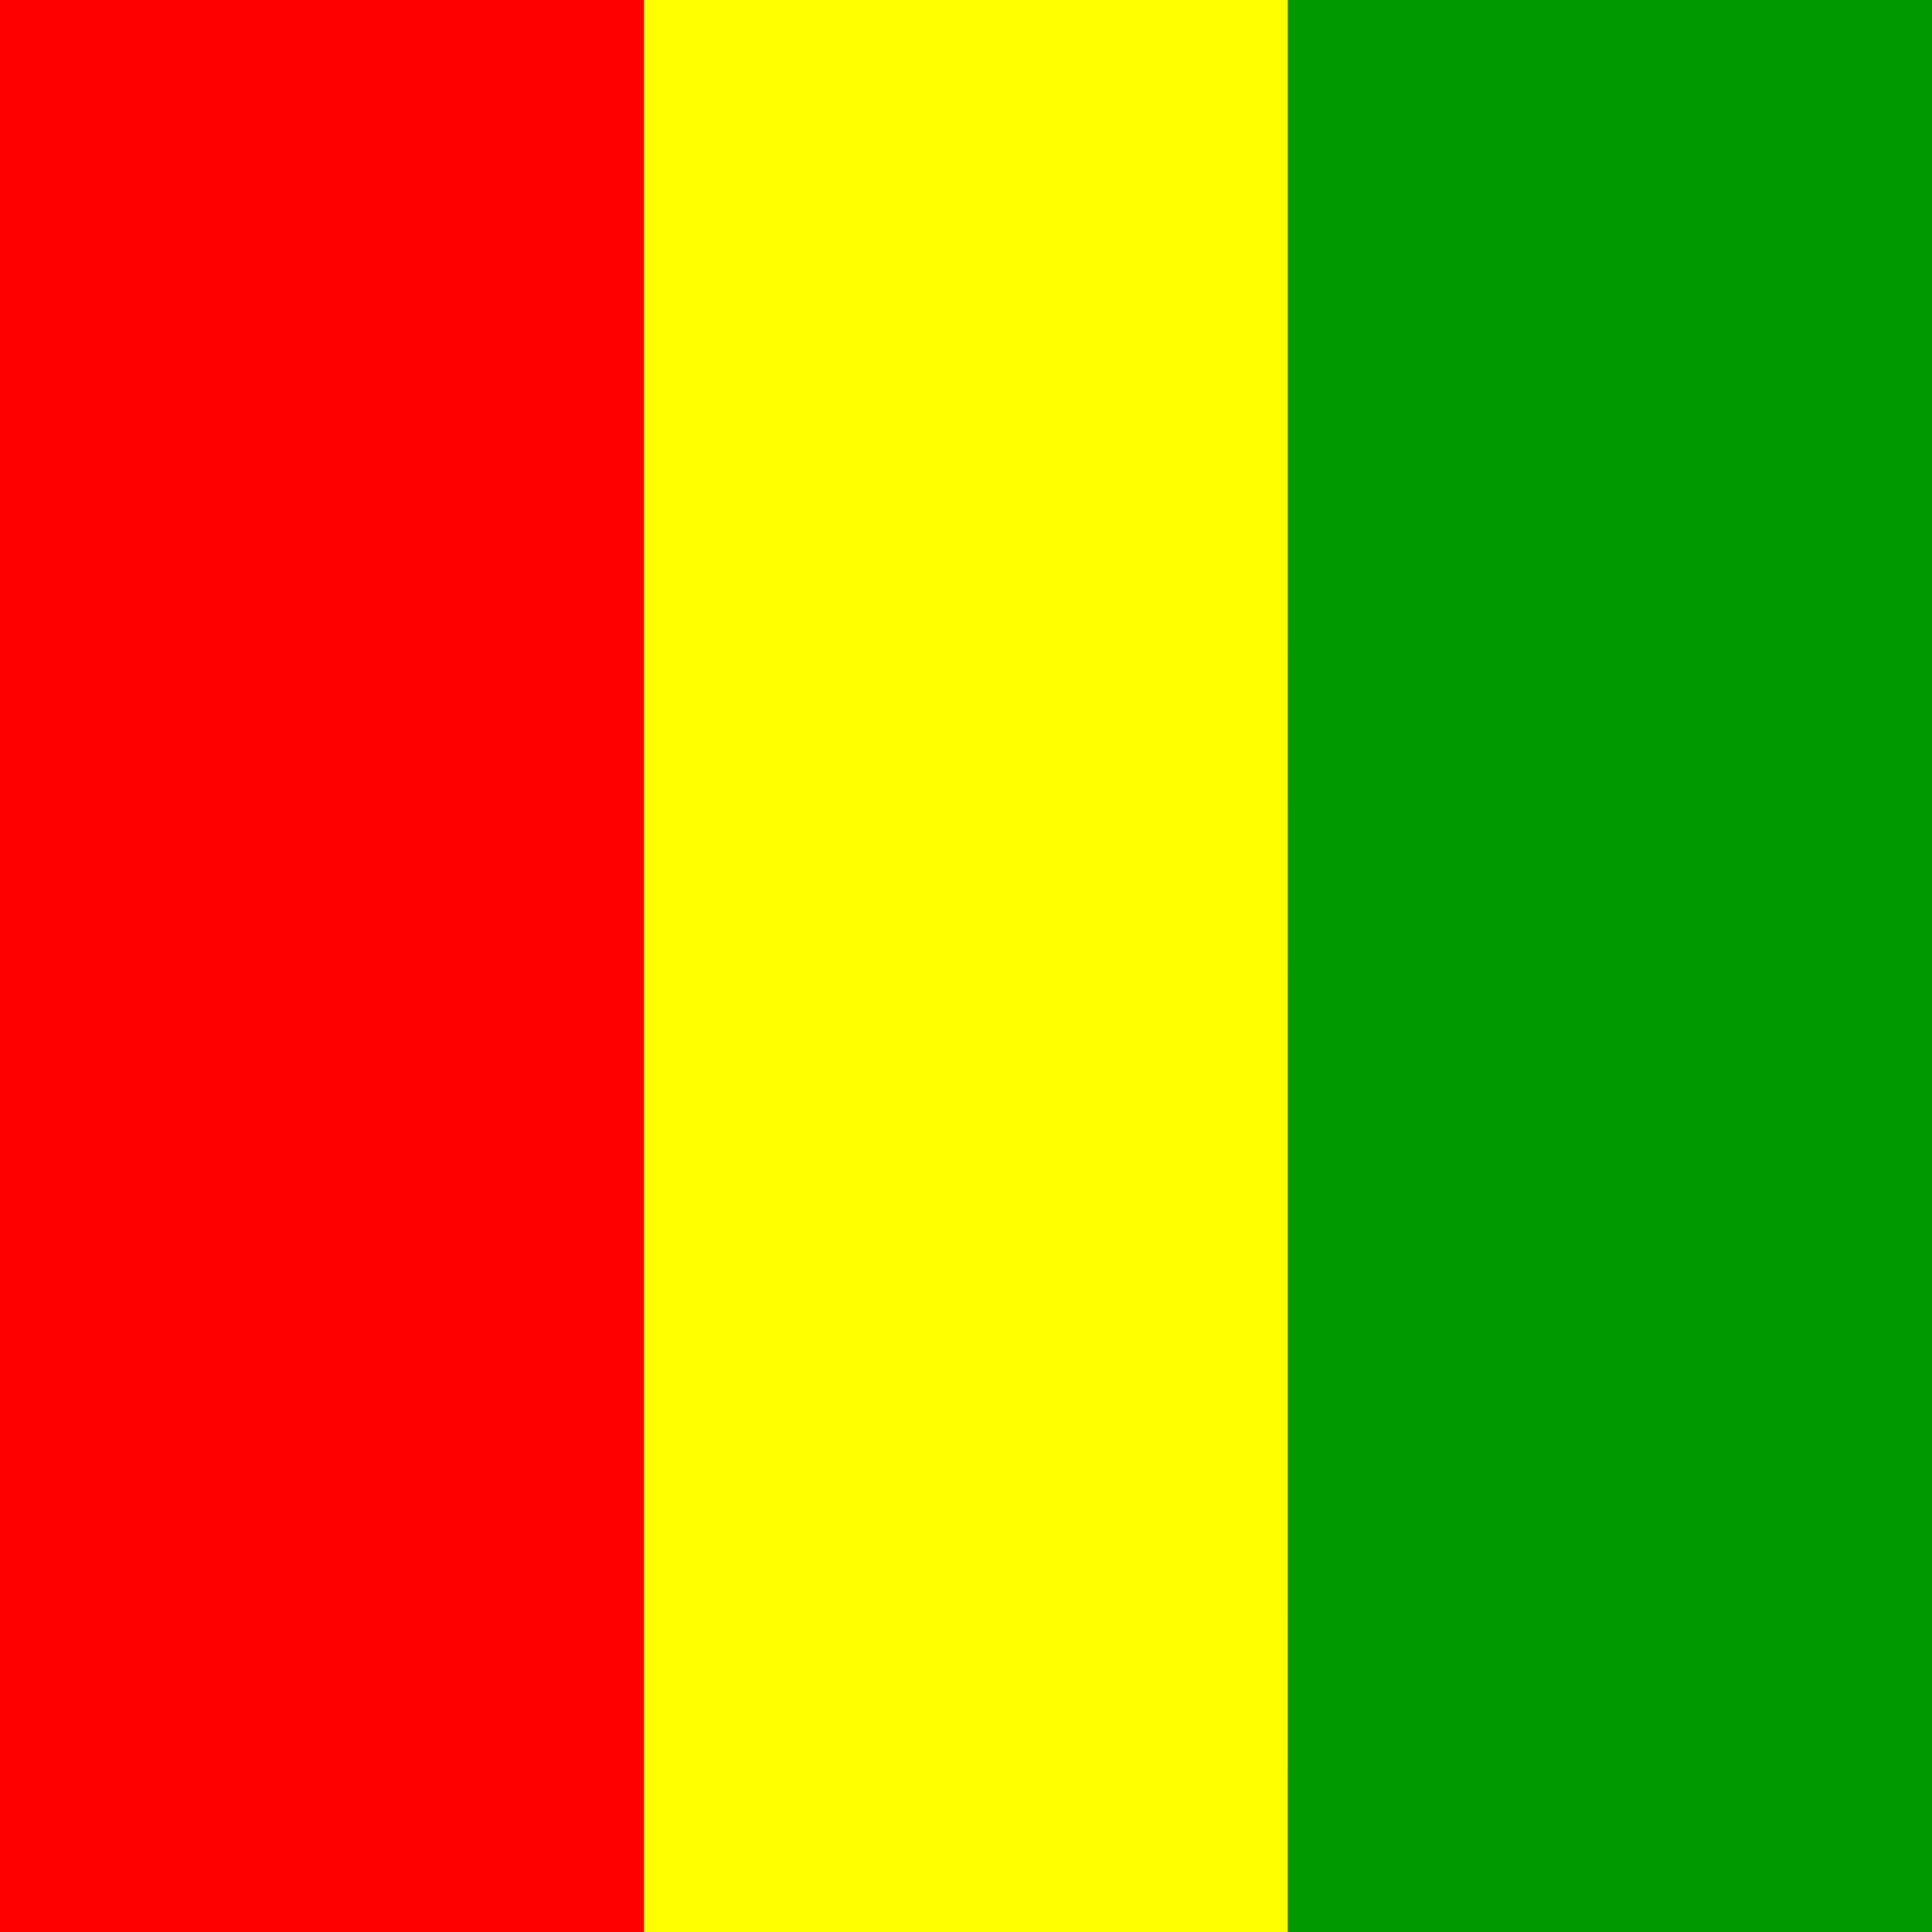 <svg viewBox="0 0 512 512" xmlns="http://www.w3.org/2000/svg"><rect x="0" y="0" width="512" height="512" fill="#333333" stroke="none"/><g fill="#F00" fill-rule="evenodd"><path d="M0 0h170.666v512H0Z"/><path fill="#FF0" d="M170.666 0h170.666v512H170.666Z"/><path fill="#090" d="M341.332 0h170.66v512h-170.67Z"/></g></svg>